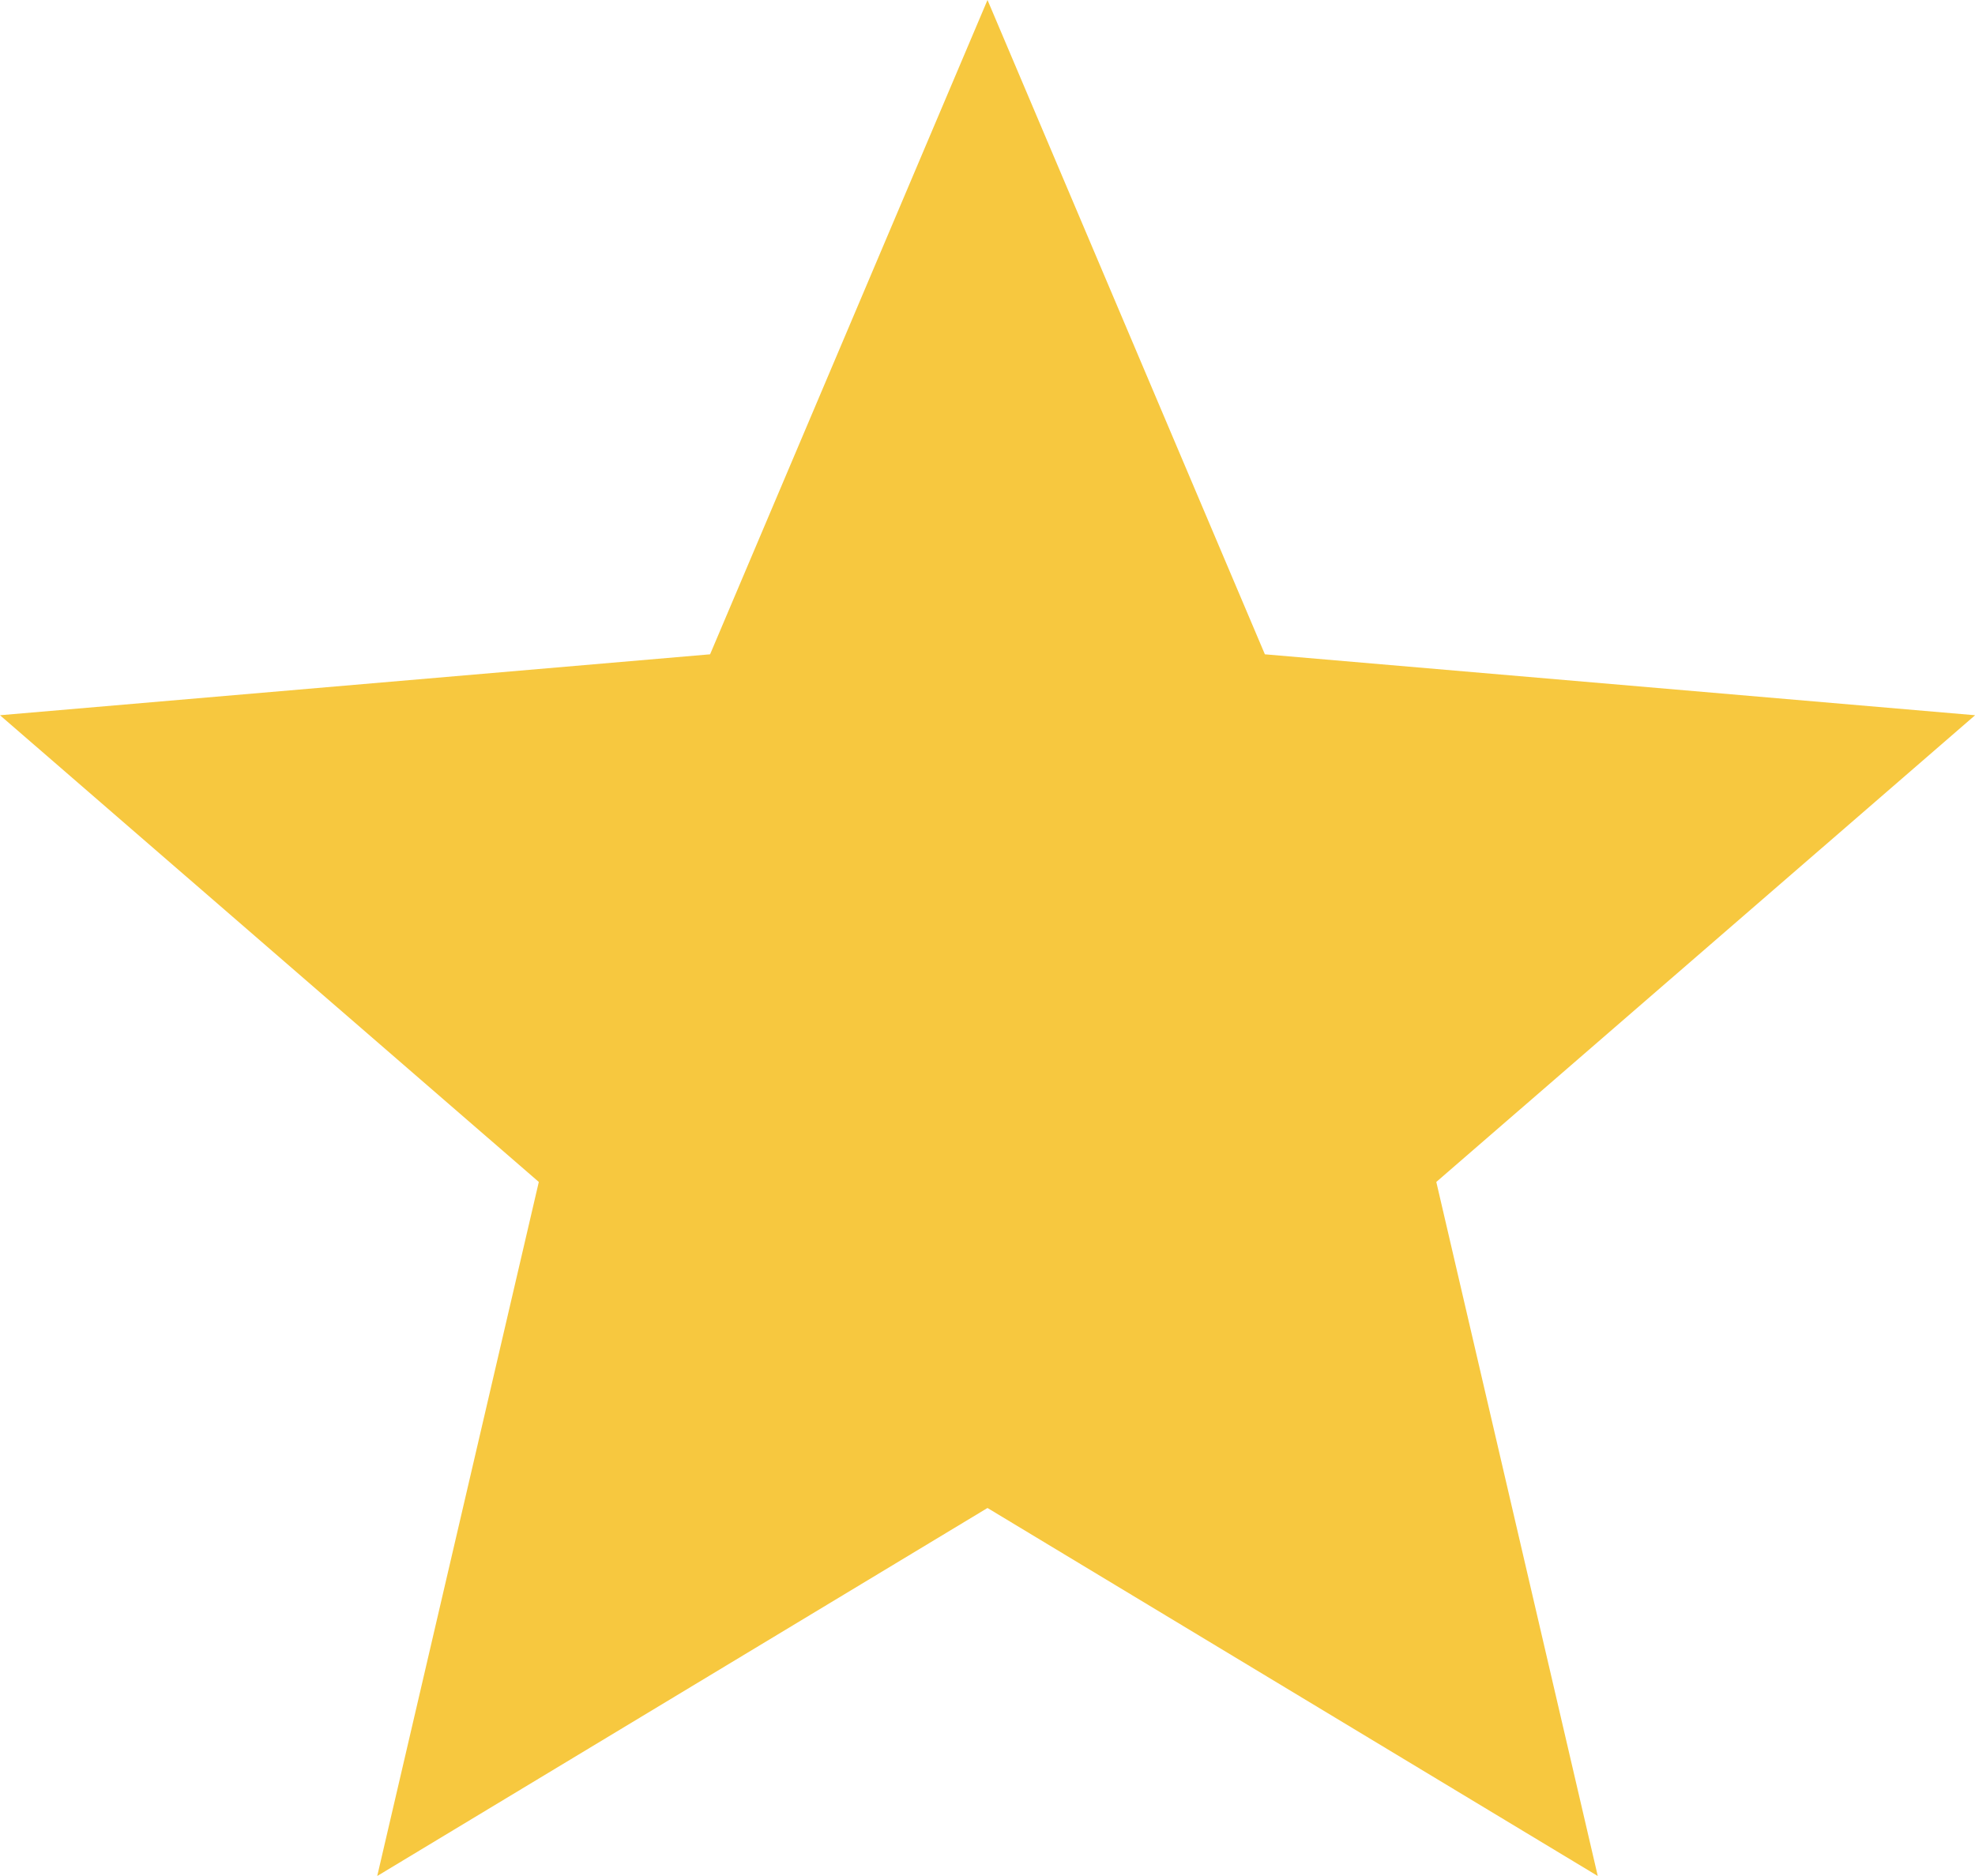<svg xmlns="http://www.w3.org/2000/svg" viewBox="-2375.513 3678.266 55.716 52.93"><defs><style>.a{fill:#f7c83f;fill-rule:evenodd;}</style></defs><g transform="translate(-2375.513 3678.266)"><path class="a" d="M27.858,42.547,45.074,52.93,40.519,33.348l15.2-13.168L35.683,18.461,27.858,0,20.032,18.461,0,20.18,15.2,33.348,10.642,52.93Z"/></g></svg>